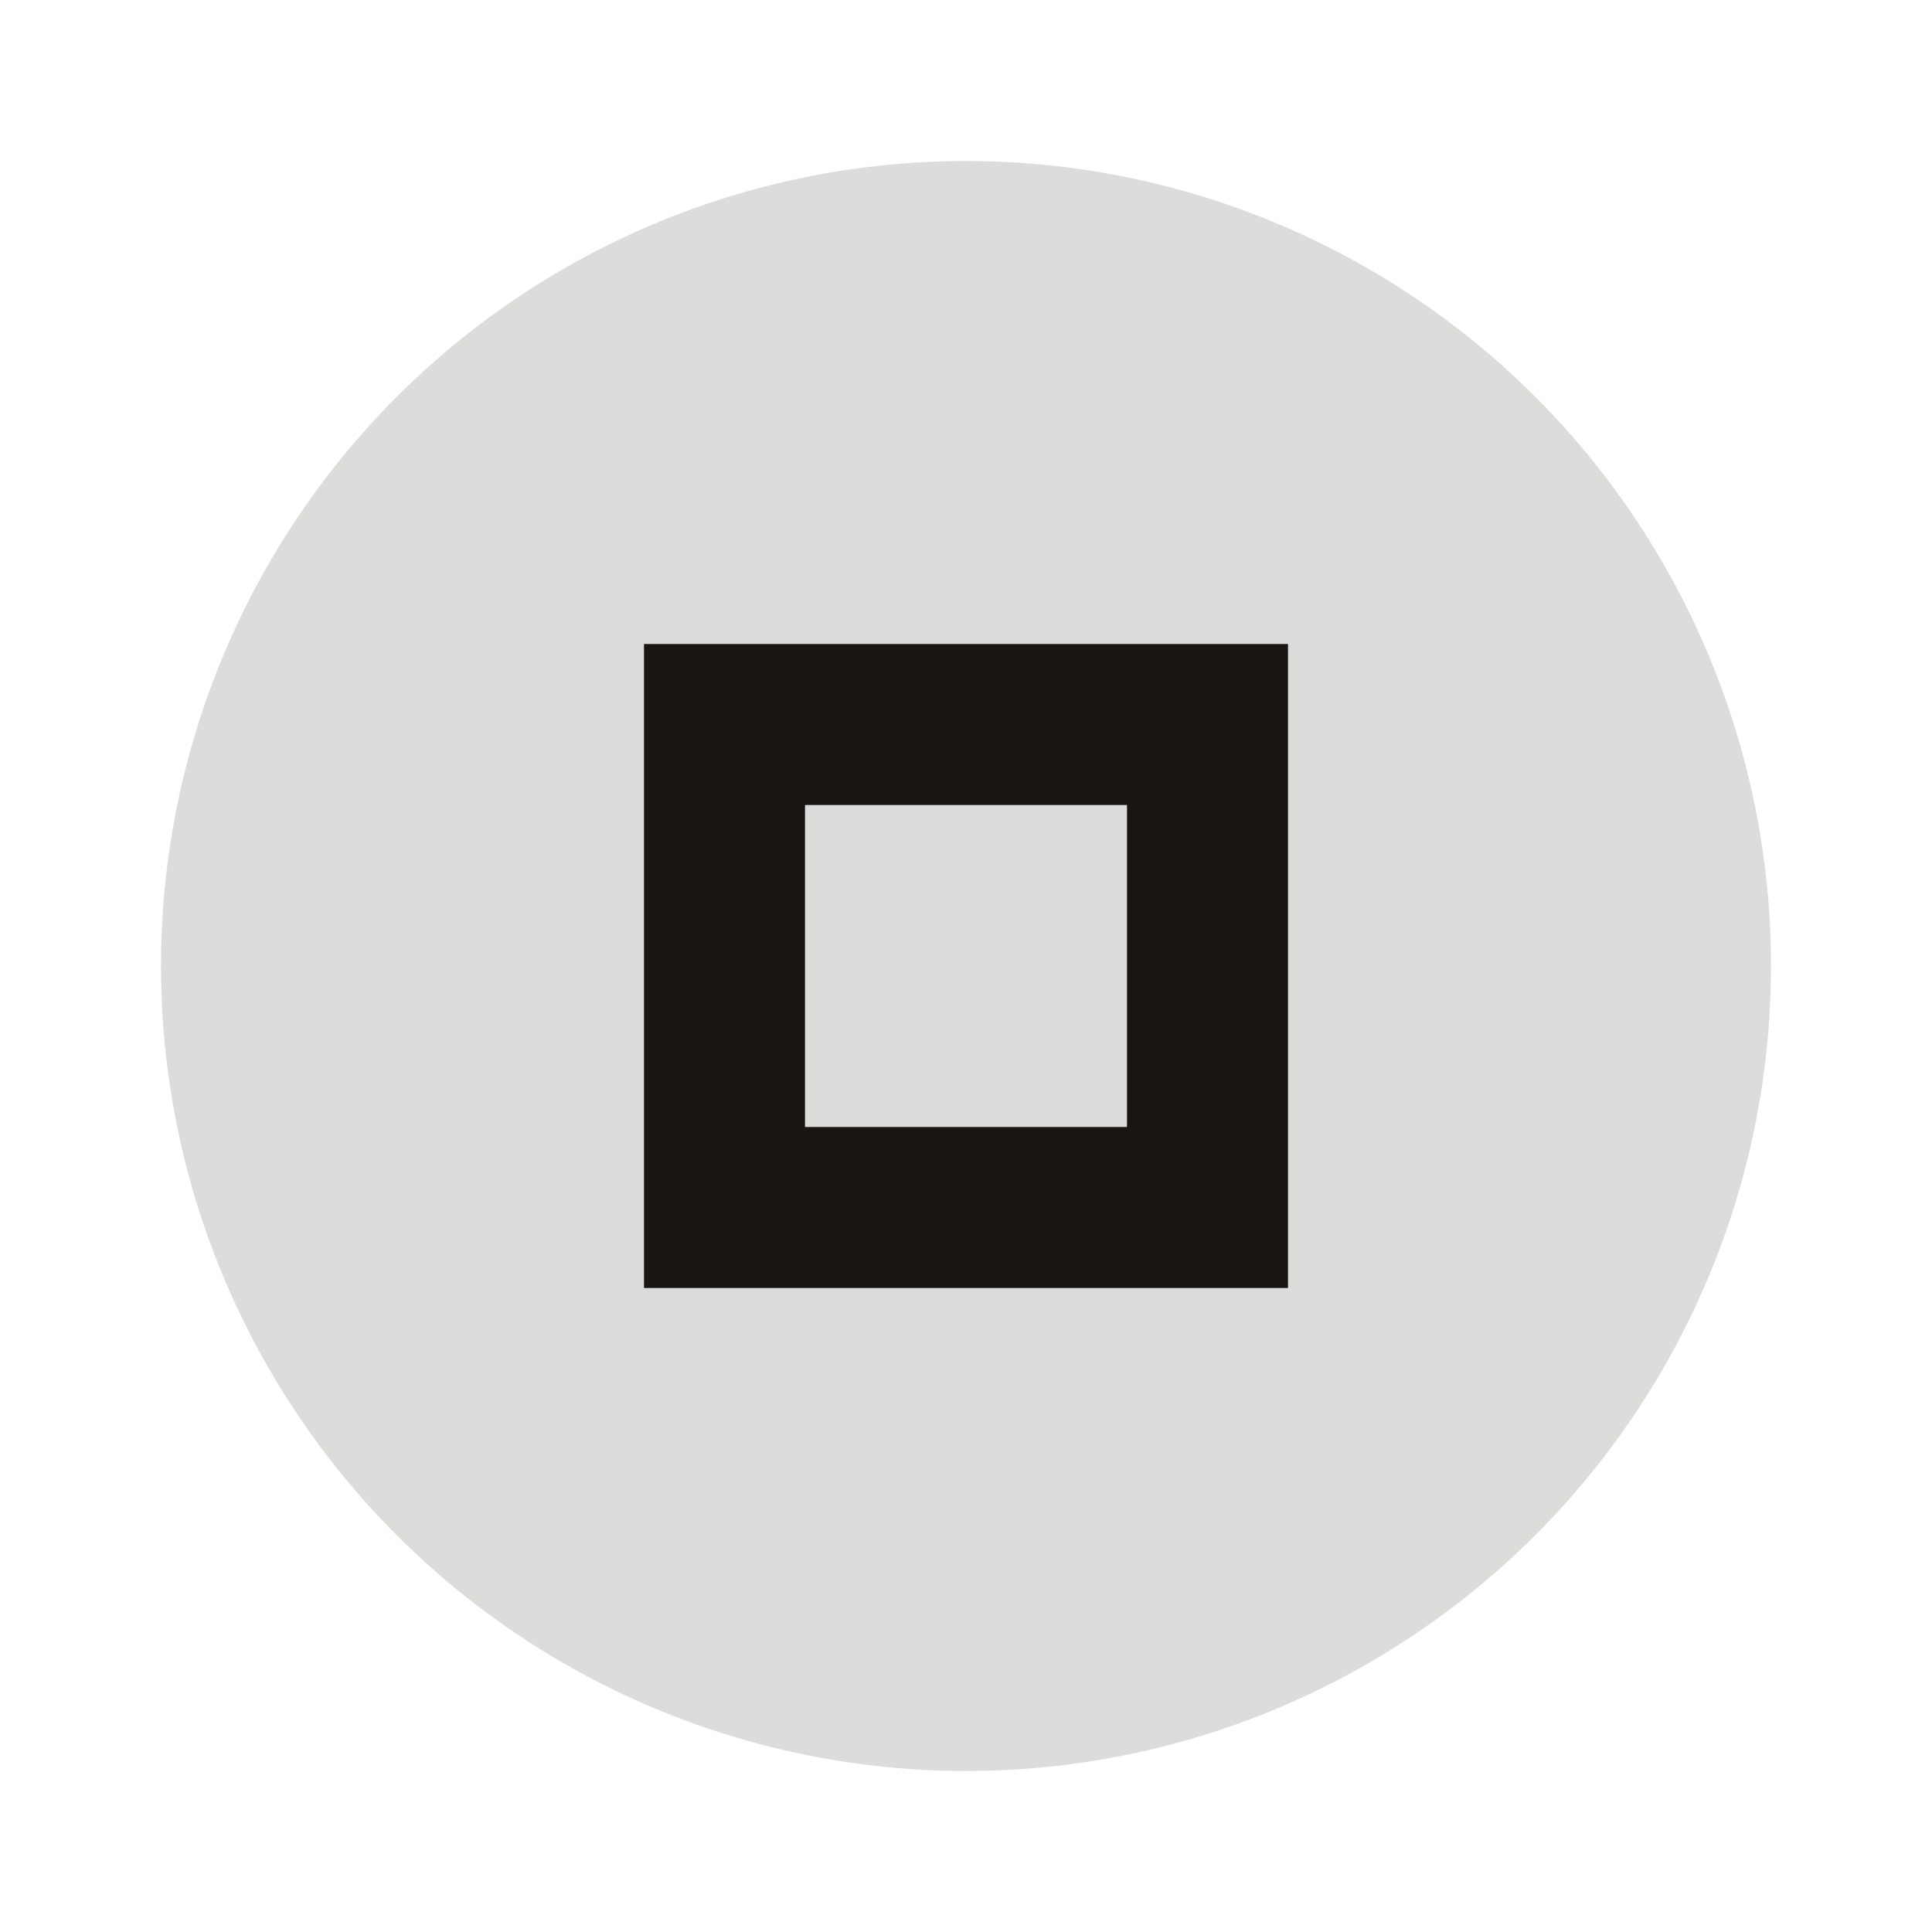 <svg xmlns="http://www.w3.org/2000/svg" width="24" height="24" viewBox="0 0 24 24" fill="#181512">
  <circle cx="12" cy="12" r="10" opacity="0.15"/>
  <path d="m8 8v8h8v-8h-8zm2 2h4v4h-4v-4z"/>
</svg>
